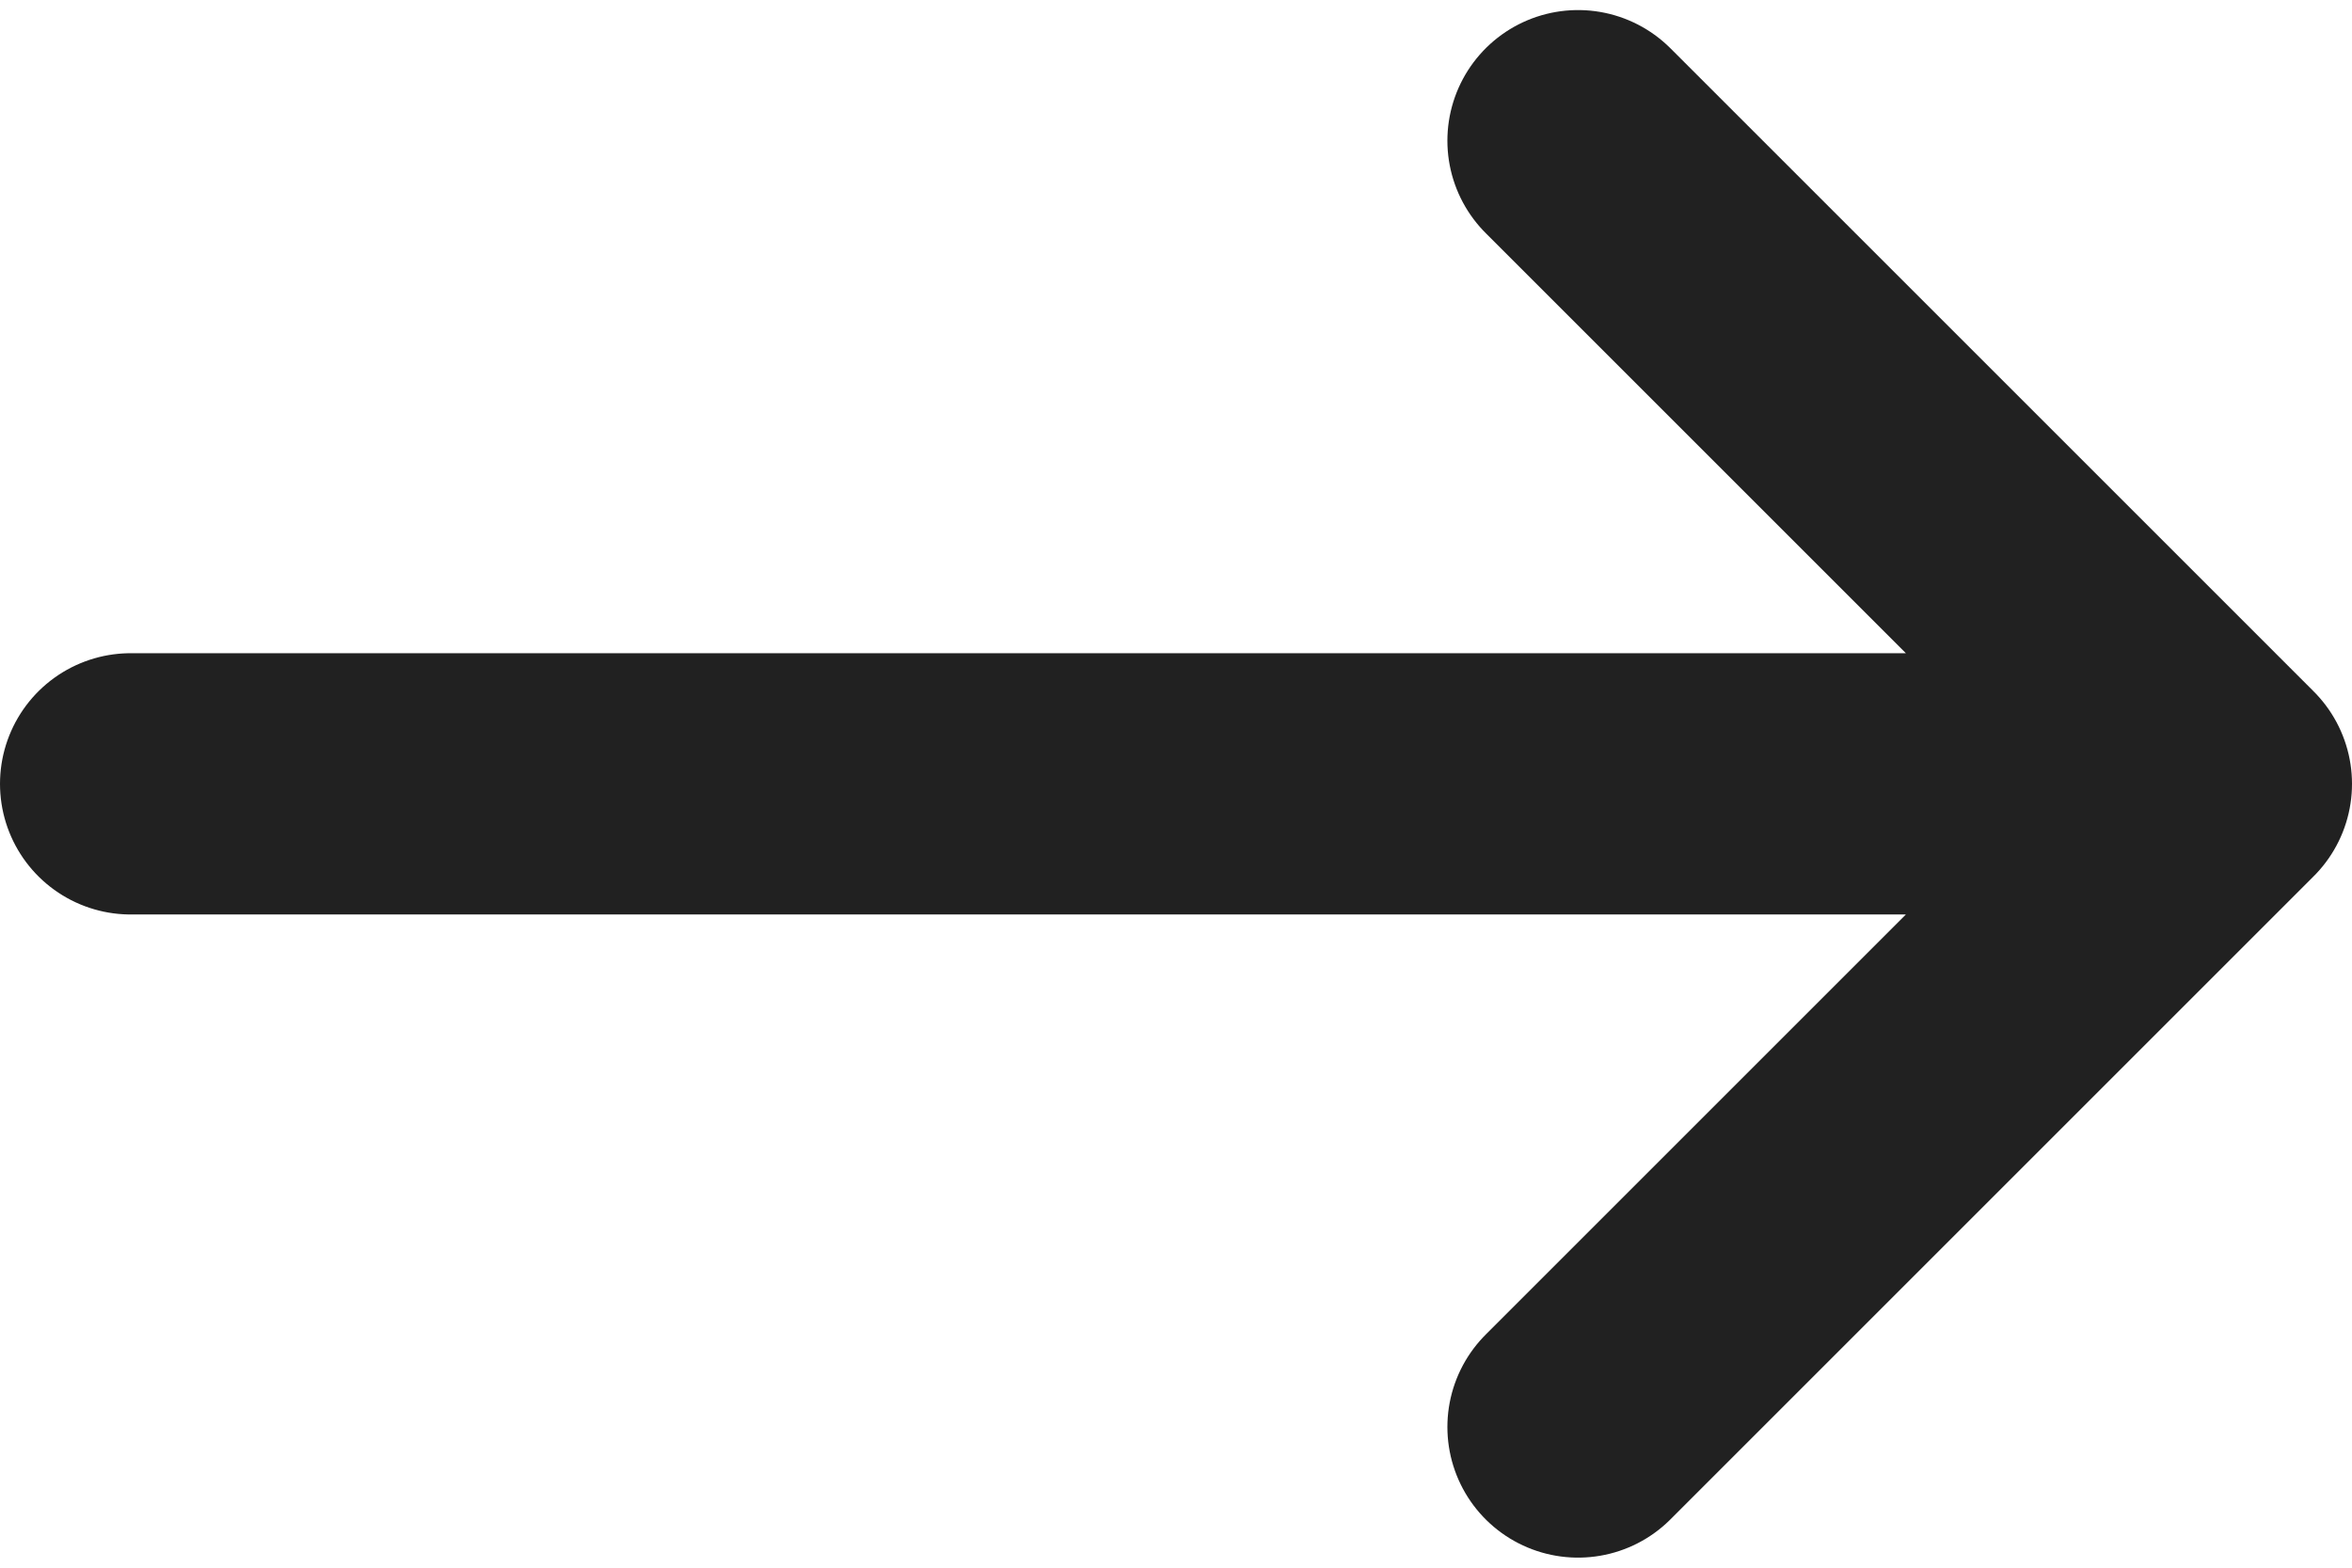 <svg xmlns="http://www.w3.org/2000/svg" width="18" height="12" viewBox="0 0 18 12" fill="none">
<path d="M1 6H17M17 6L12.077 1.077M17 6L12.077 10.923" stroke="#212121" stroke-width="2" stroke-linecap="round" stroke-linejoin="round"/>
</svg>